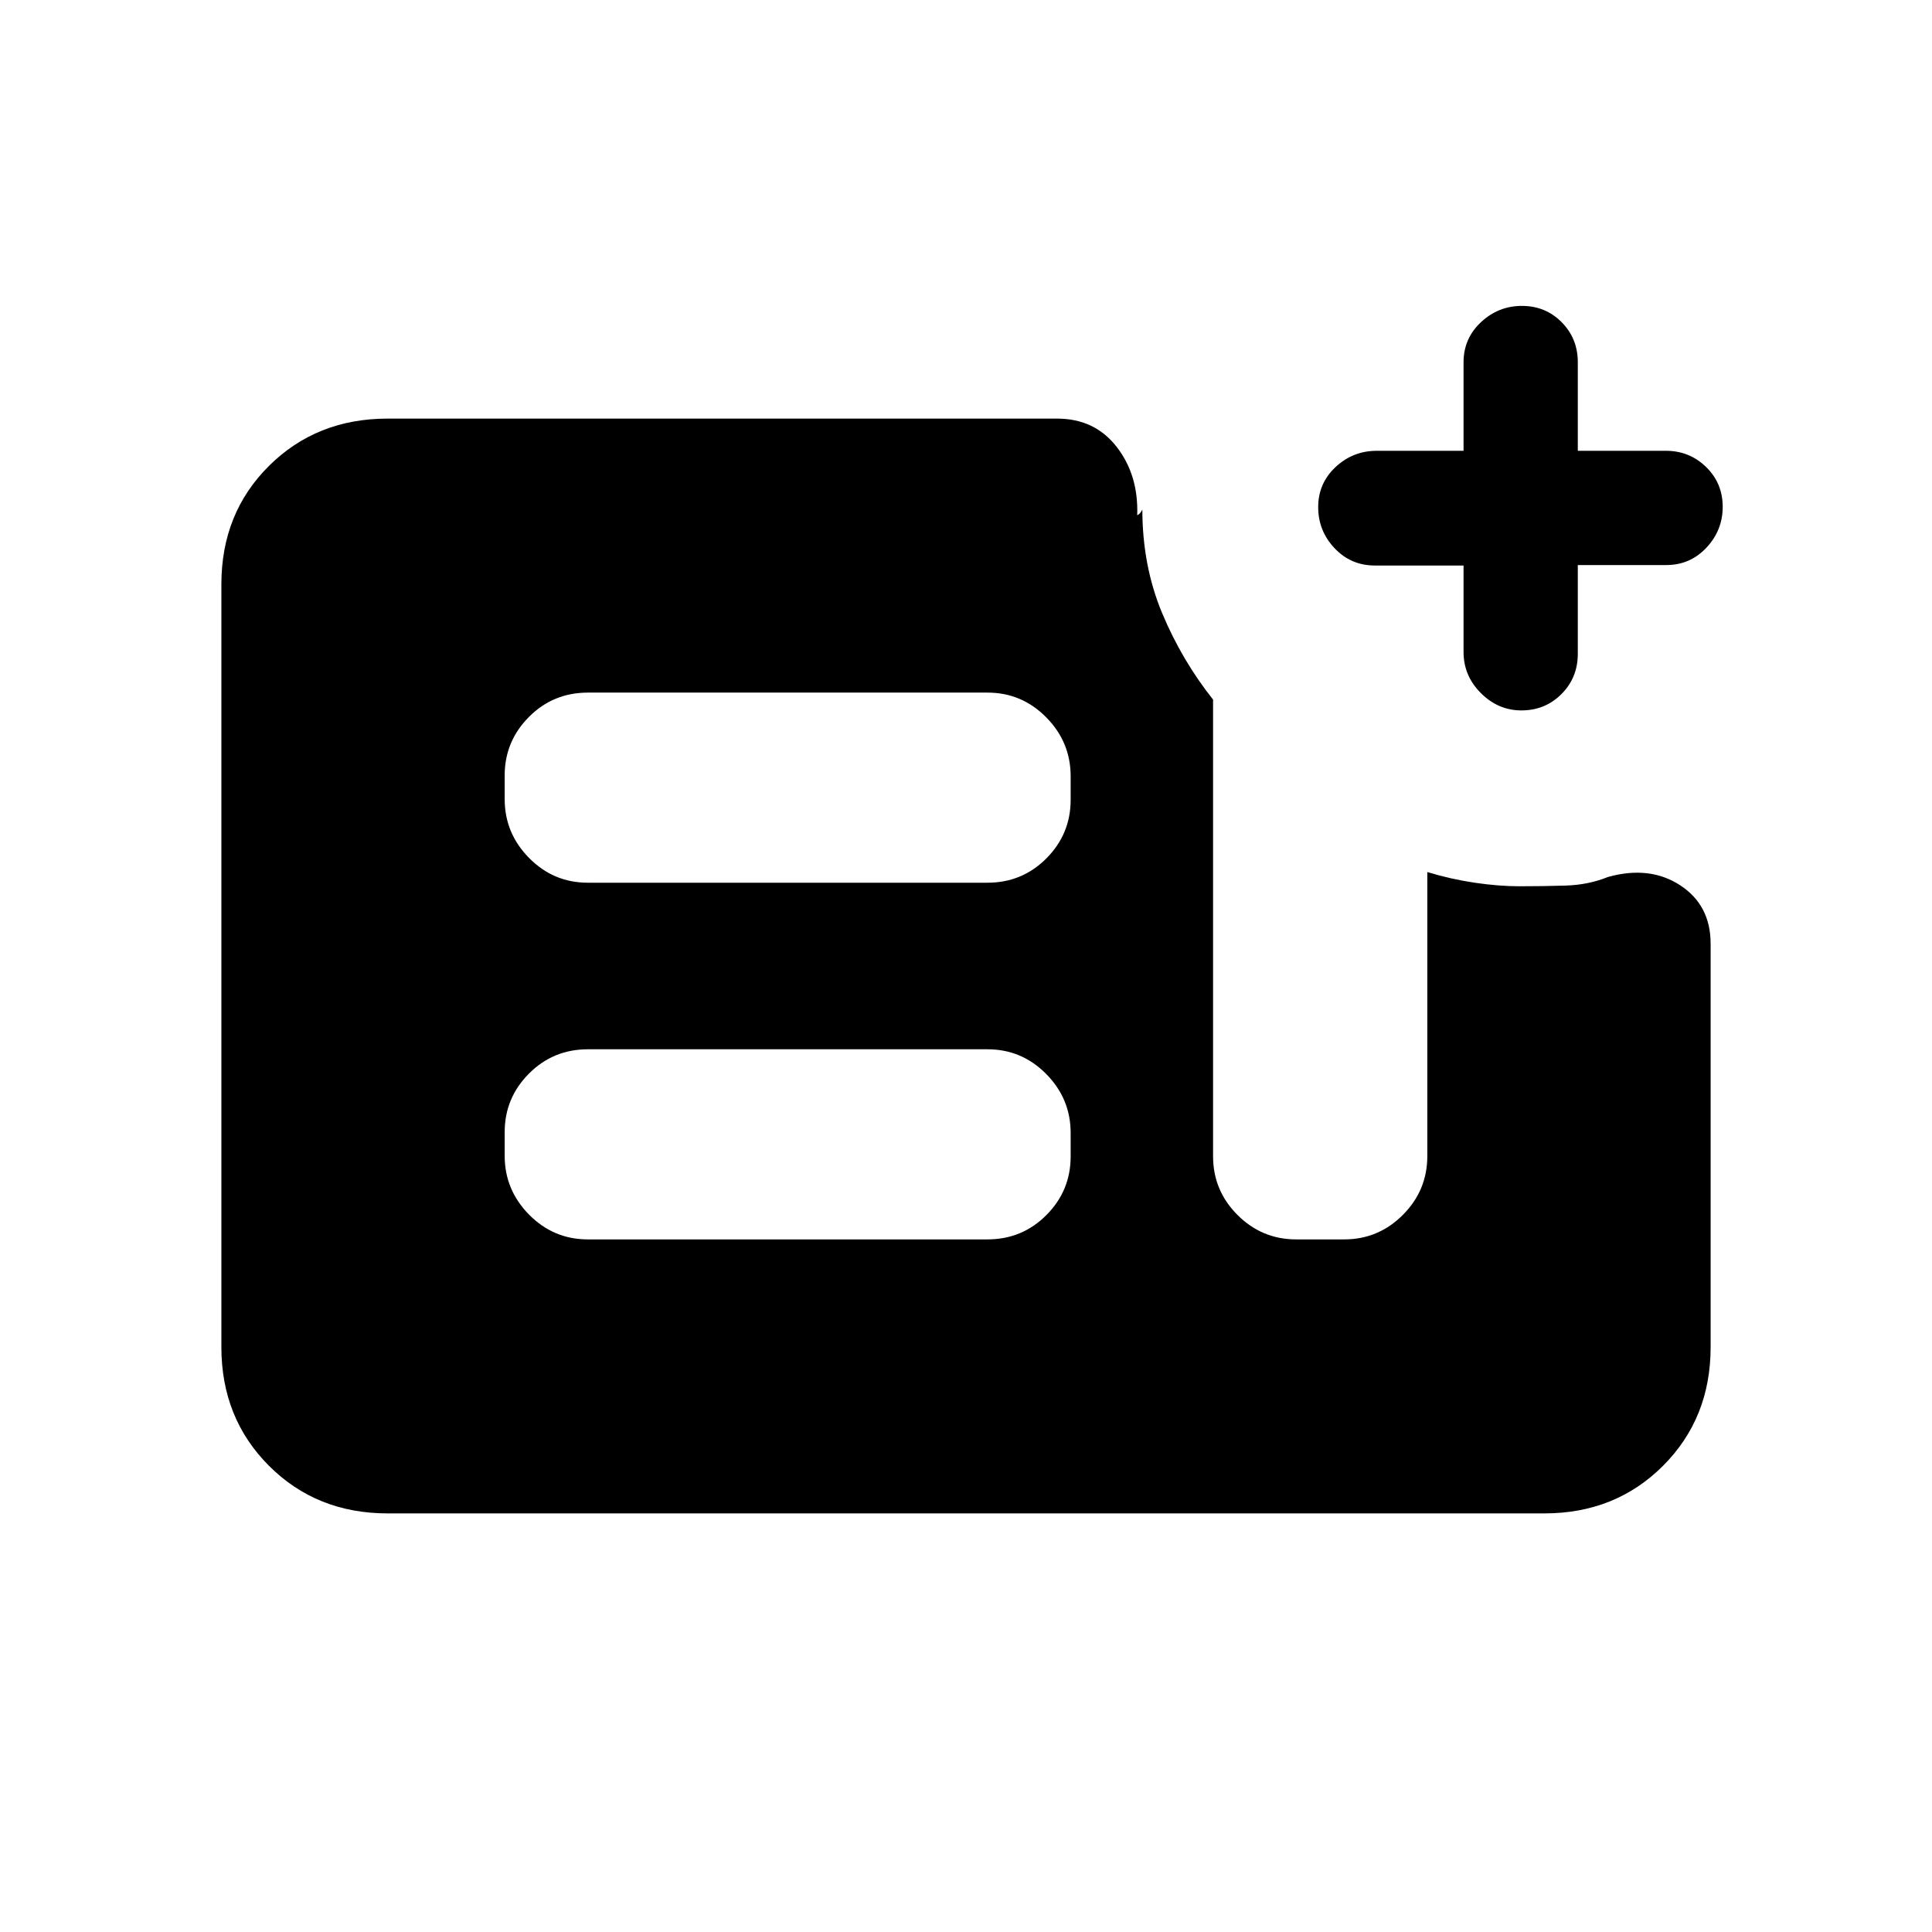 <svg xmlns="http://www.w3.org/2000/svg" height="20" viewBox="0 -960 960 960" width="20"><path d="M727.23-679h-44.11q-11.85 0-19.99-8.61-8.13-8.61-8.13-20.42 0-11.81 8.63-19.89 8.64-8.08 20.49-8.08h43.11v-44q0-11.8 8.64-19.9 8.65-8.1 20.37-8.1t19.74 8.1Q784-791.8 784-780v44h43.79q11.71 0 19.96 8.05 8.25 8.04 8.25 19.77 0 11.72-8.1 20.33-8.1 8.62-19.9 8.62h-44v44.11q0 11.85-8.11 19.99-8.11 8.13-19.92 8.13-11.51 0-20.12-8.6-8.62-8.6-8.62-20.4v-43ZM192.62-208q-35.32 0-58.97-23.66t-23.65-59v-379.01q0-35.33 23.65-58.83t58.97-23.5h332.61q18.73 0 29.63 14.04 10.91 14.04 10.22 33.96 1.02-.42 1.78-1.5t.76-1.5q0 28.05 9.8 51.56 9.81 23.52 25.35 43.06v226.92q0 17.03 12.14 29.17t29.17 12.14h23.84q17.03 0 29.17-12.19 12.14-12.18 12.14-29.27v-141.08q11.62 3.54 23.54 5.31 11.92 1.76 22.23 1.76 11.53 0 22.92-.34 11.39-.35 21.08-4.28 20.69-5.76 35.85 4.12Q850-510.25 850-491.06v200.44q0 35.32-23.65 58.97T767.38-208H192.62Zm99.46-136.15h198.55q17.29 0 29.33-12.11Q532-368.36 532-385.34v-11.72q0-16.98-12.14-29.27t-29.17-12.29H292.14q-17.29 0-29.33 12.11-12.04 12.1-12.04 29.08v11.72q0 16.98 12.14 29.27t29.17 12.29Zm0-177.23h198.55q17.29 0 29.33-12.11Q532-545.59 532-562.57v-11.72q0-16.98-12.14-29.27t-29.17-12.29H292.14q-17.29 0-29.33 12.11-12.04 12.1-12.04 29.08v11.72q0 16.98 12.14 29.27t29.17 12.29Z"/></svg>